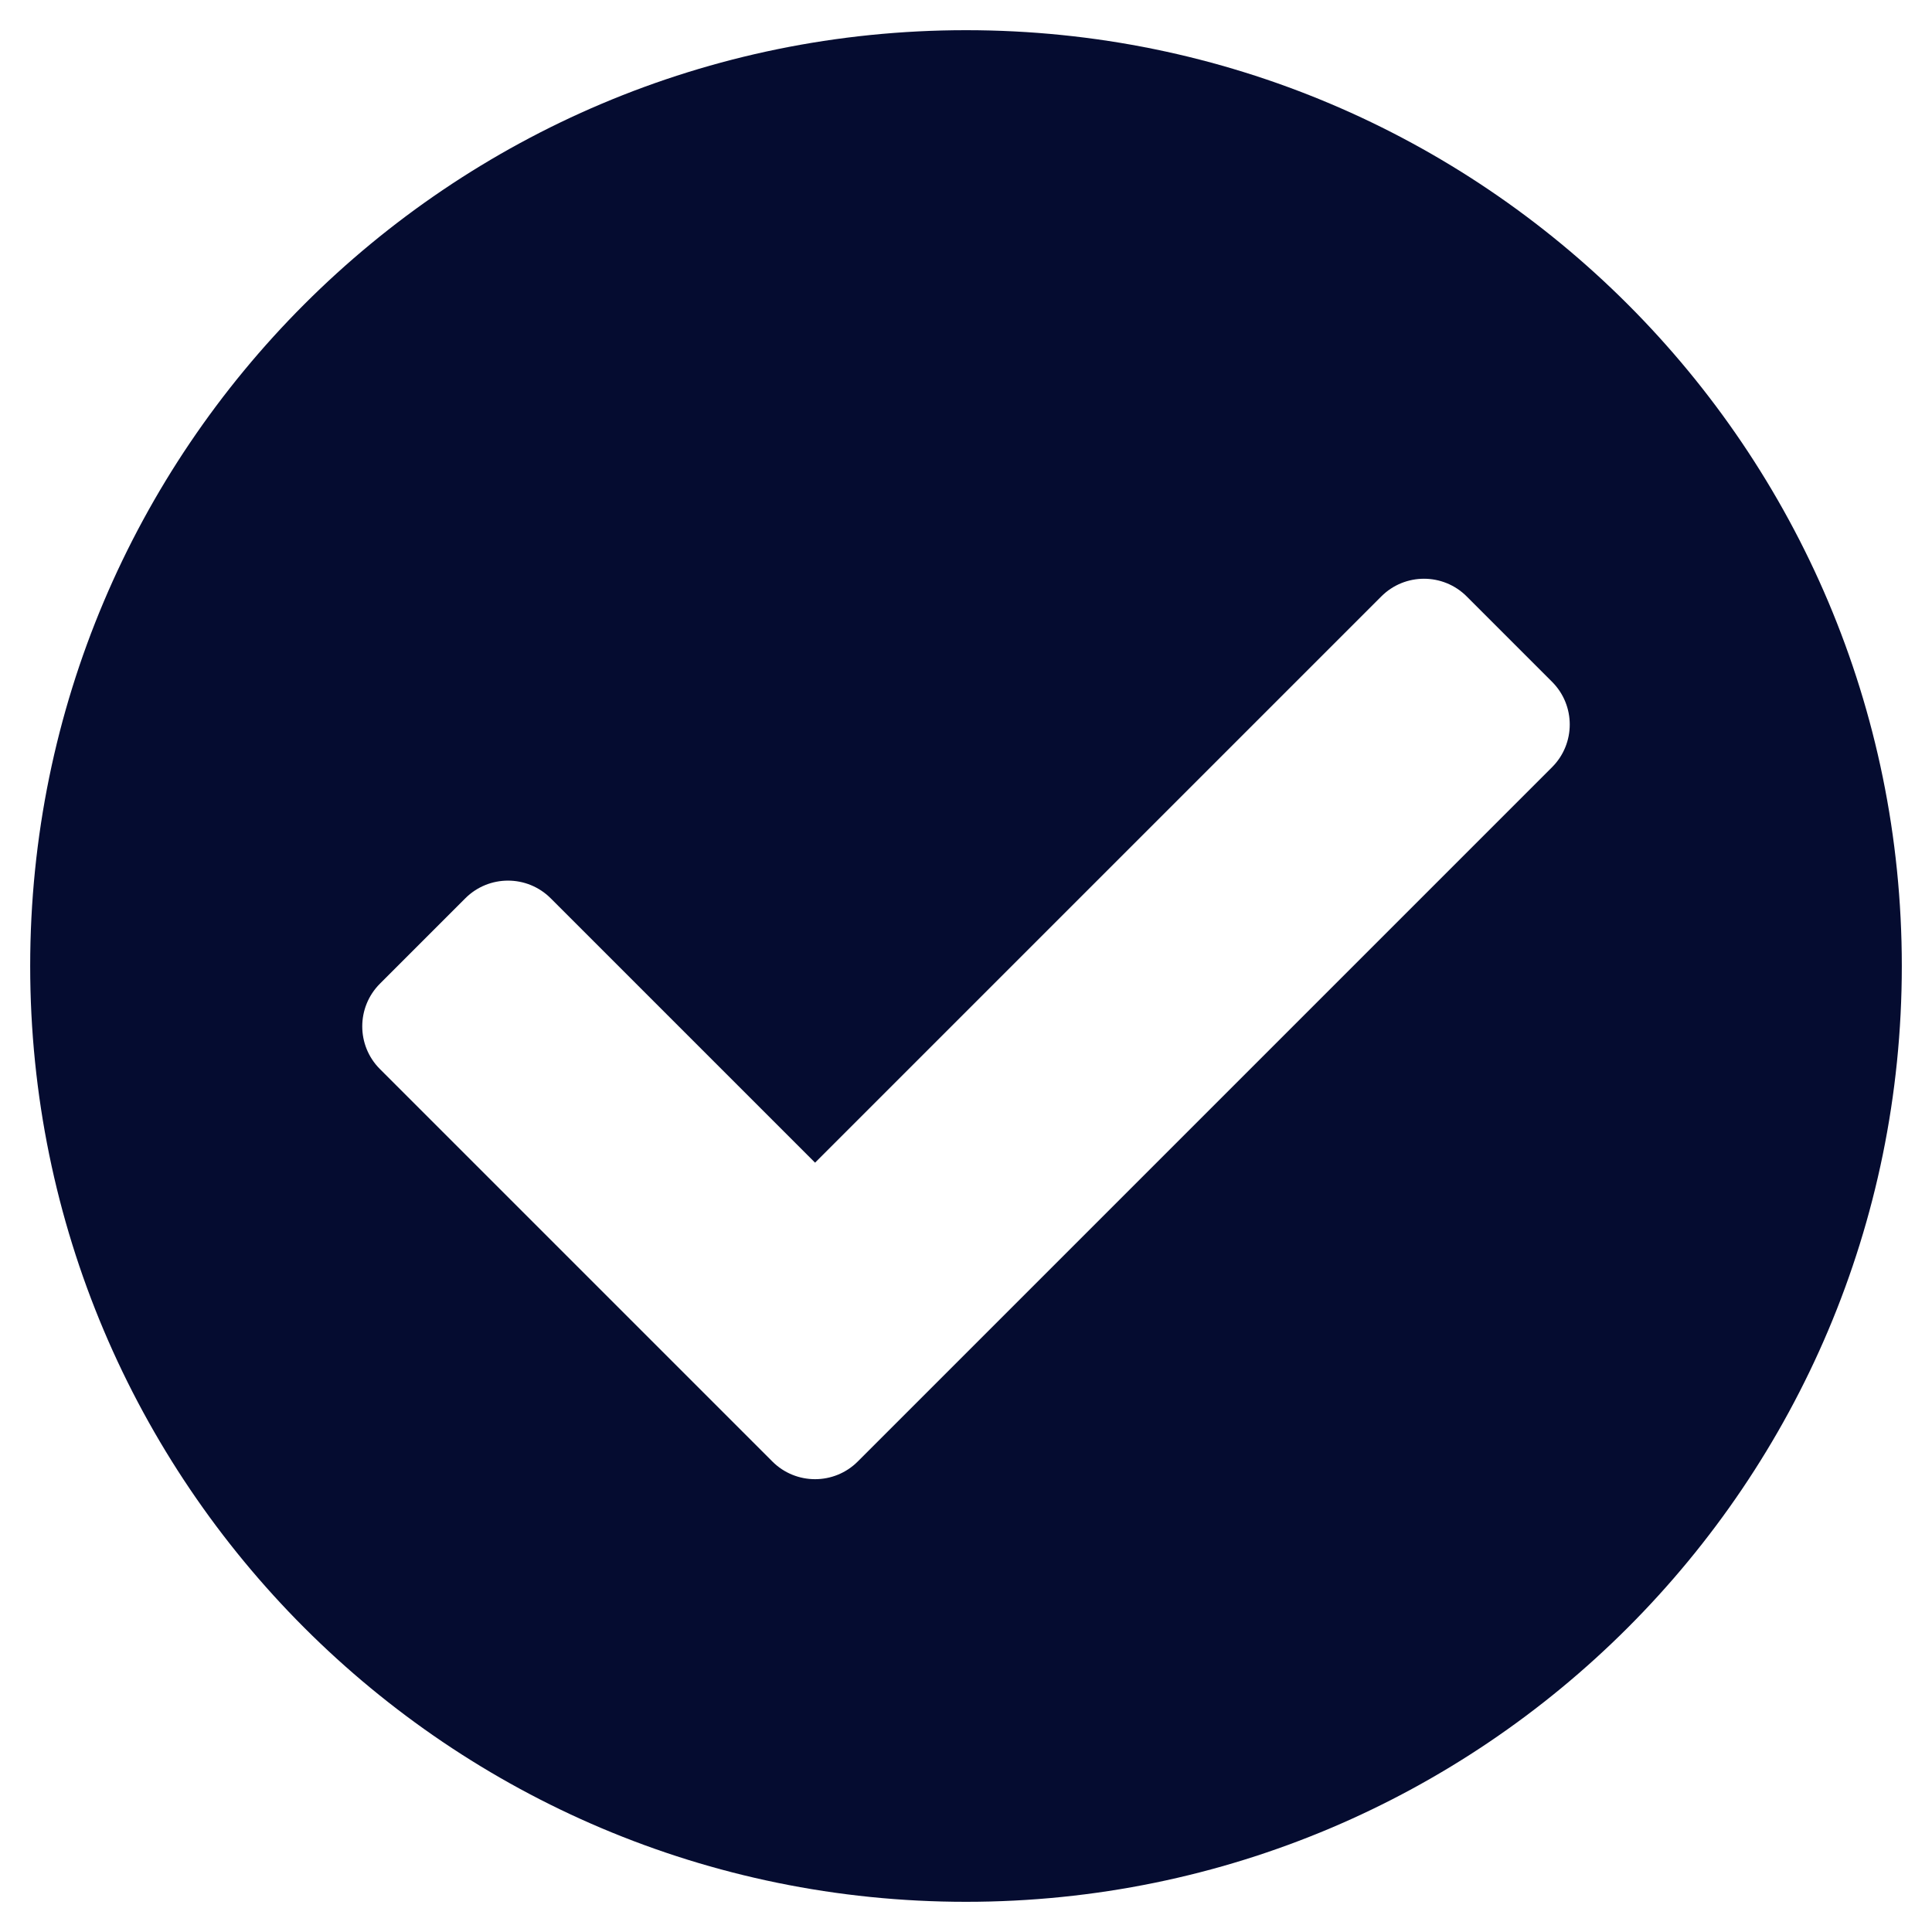 <svg width="512" height="512" viewBox="0 0 512 512" fill="none" xmlns="http://www.w3.org/2000/svg">
<path d="M504 256C504 392.967 392.967 504 256 504C119.033 504 8 392.967 8 256C8 119.033 119.033 8 256 8C392.967 8 504 119.033 504 256ZM227.314 387.314L411.314 203.314C417.562 197.066 417.562 186.935 411.314 180.687L388.687 158.06C382.439 151.811 372.308 151.811 366.059 158.06L216 308.118L145.941 238.059C139.693 231.811 129.562 231.811 123.313 238.059L100.686 260.686C94.438 266.934 94.438 277.065 100.686 283.313L204.686 387.313C210.935 393.562 221.065 393.562 227.314 387.314Z" fill="#050c30"/>
</svg>
